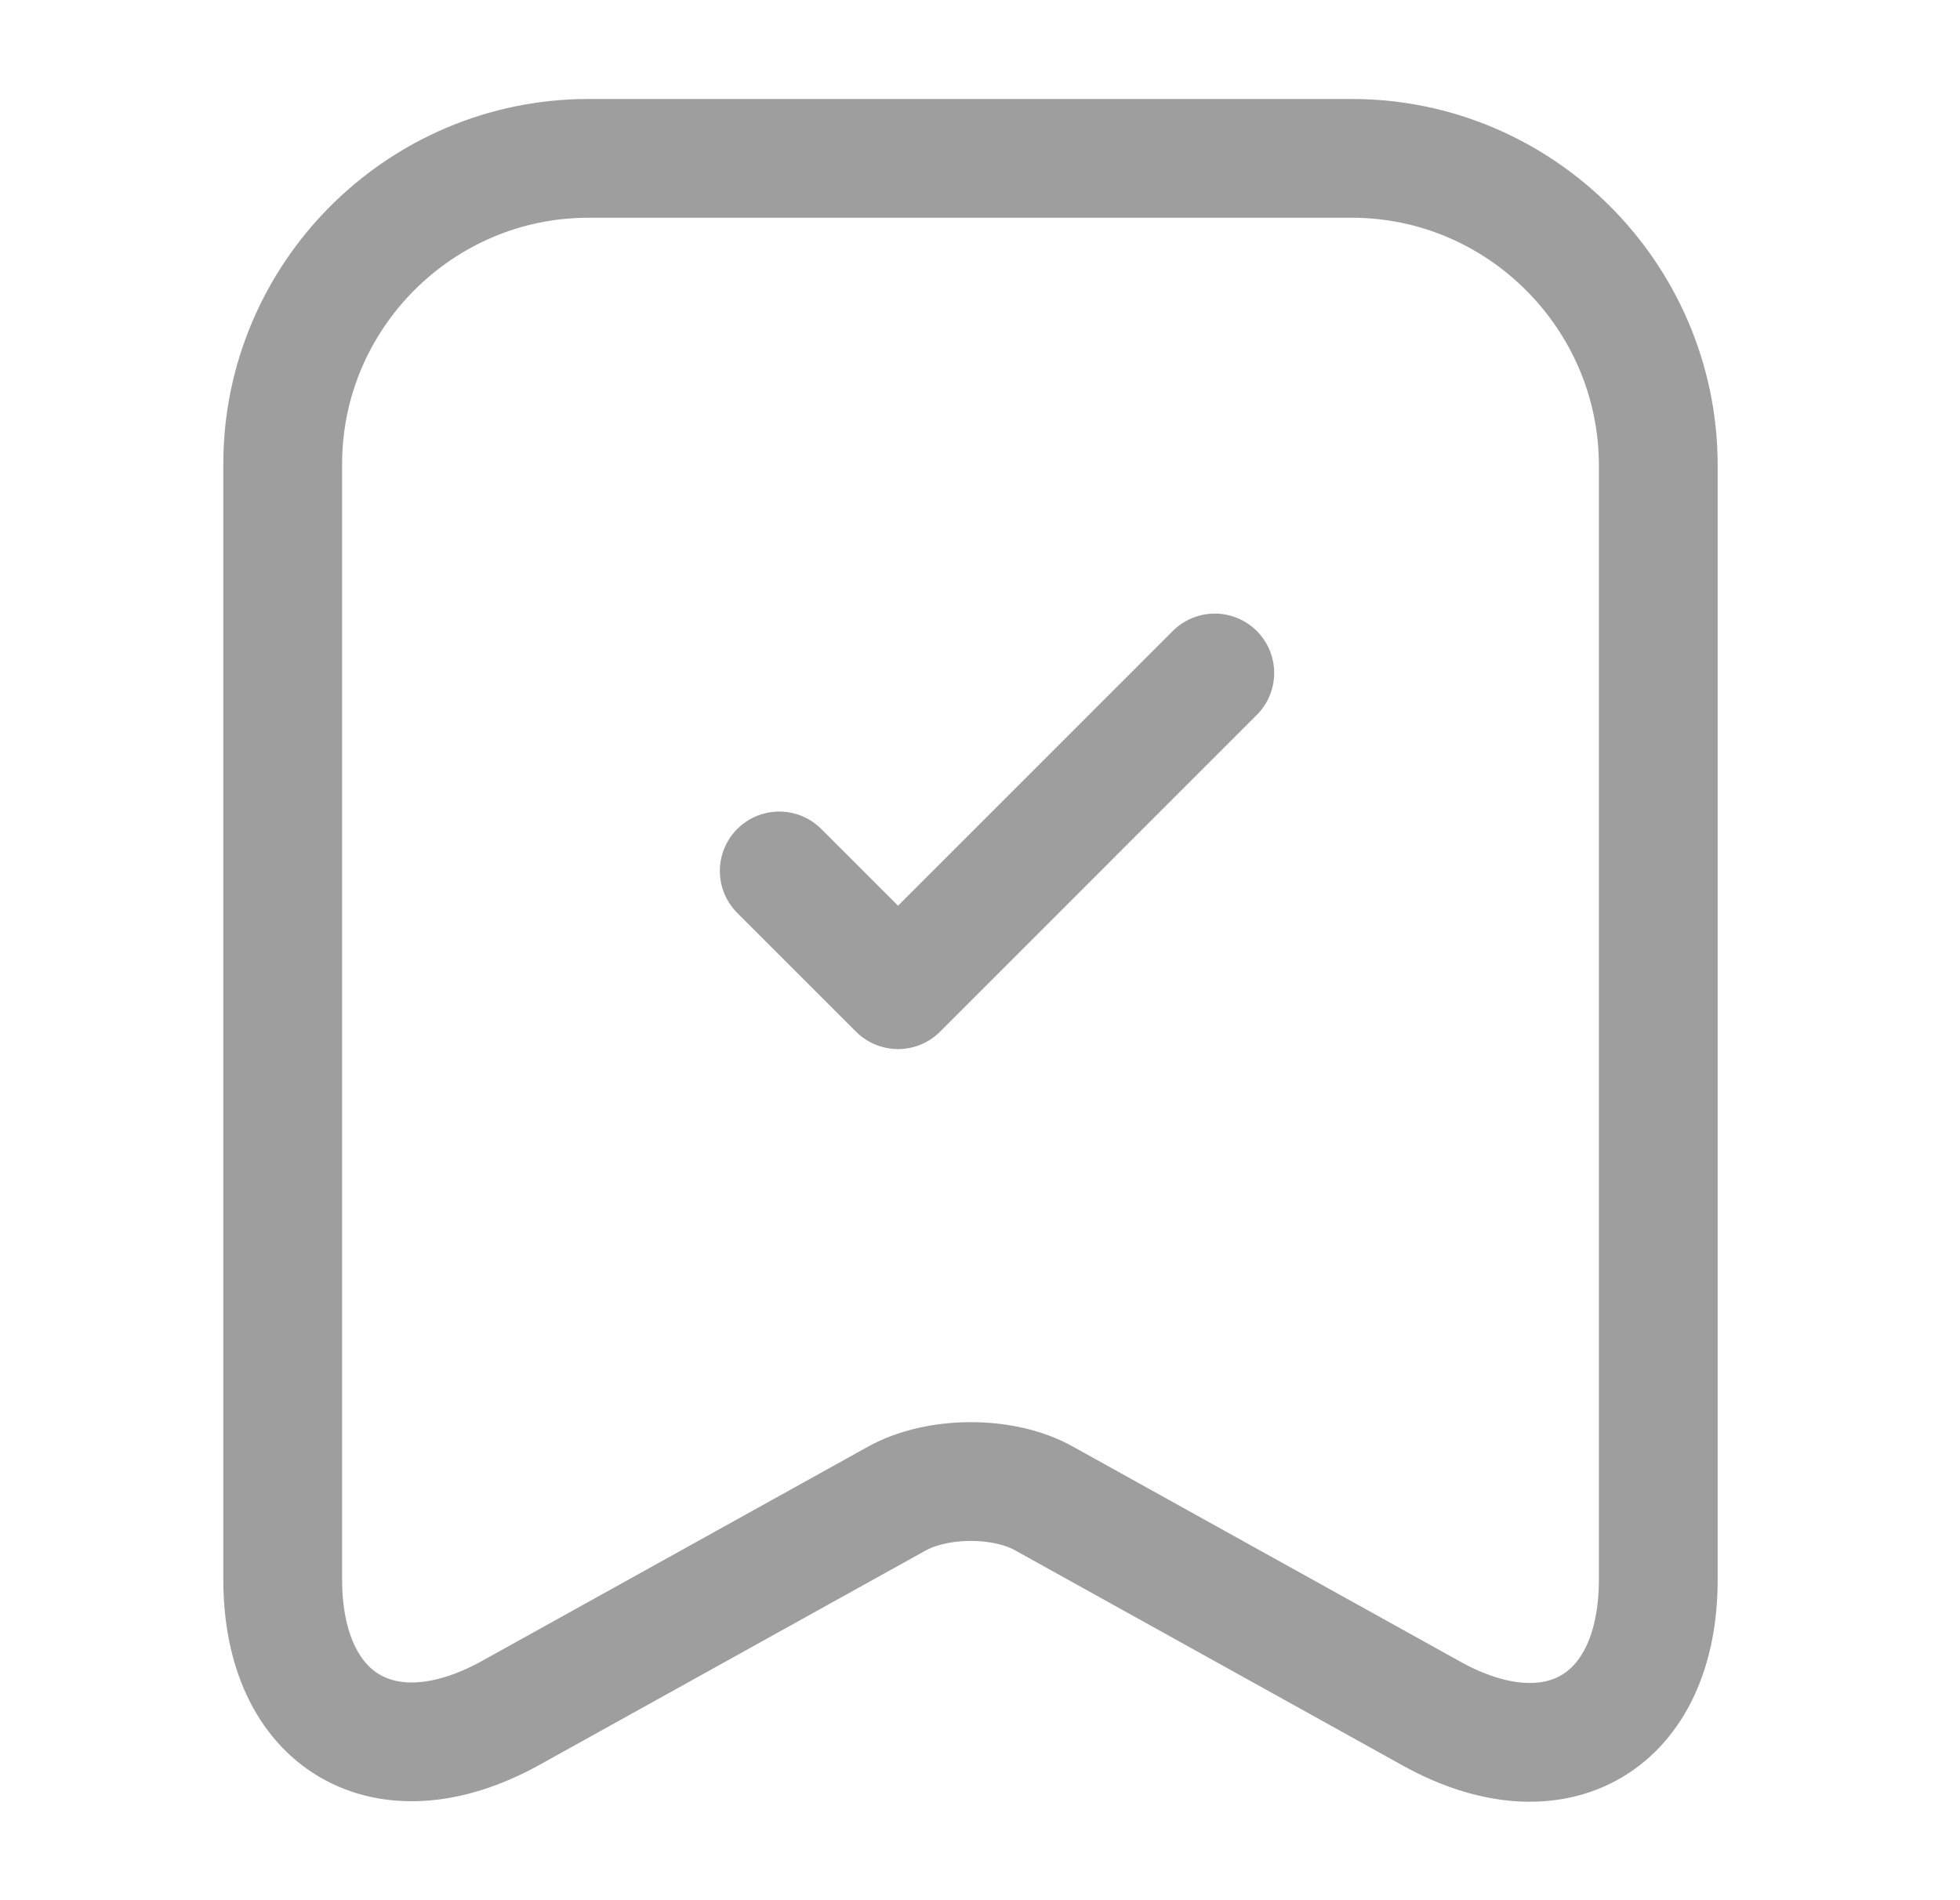 <svg width="33" height="32" viewBox="0 0 33 32" fill="none" xmlns="http://www.w3.org/2000/svg">
<path d="M22.76 2.667H9.907C7.067 2.667 4.76 4.987 4.76 7.813V26.6C4.76 29 6.48 30.013 8.587 28.853L15.094 25.24C15.787 24.853 16.907 24.853 17.587 25.24L24.094 28.853C26.2 30.027 27.92 29.013 27.92 26.6V7.813C27.907 4.987 25.6 2.667 22.76 2.667Z" stroke="#9E9E9E" stroke-width="2" stroke-linecap="round" stroke-linejoin="round"/>
<path d="M13.12 14.667L15.12 16.667L20.453 11.333" stroke="#9E9E9E" stroke-width="2" stroke-linecap="round" stroke-linejoin="round"/>
</svg>

